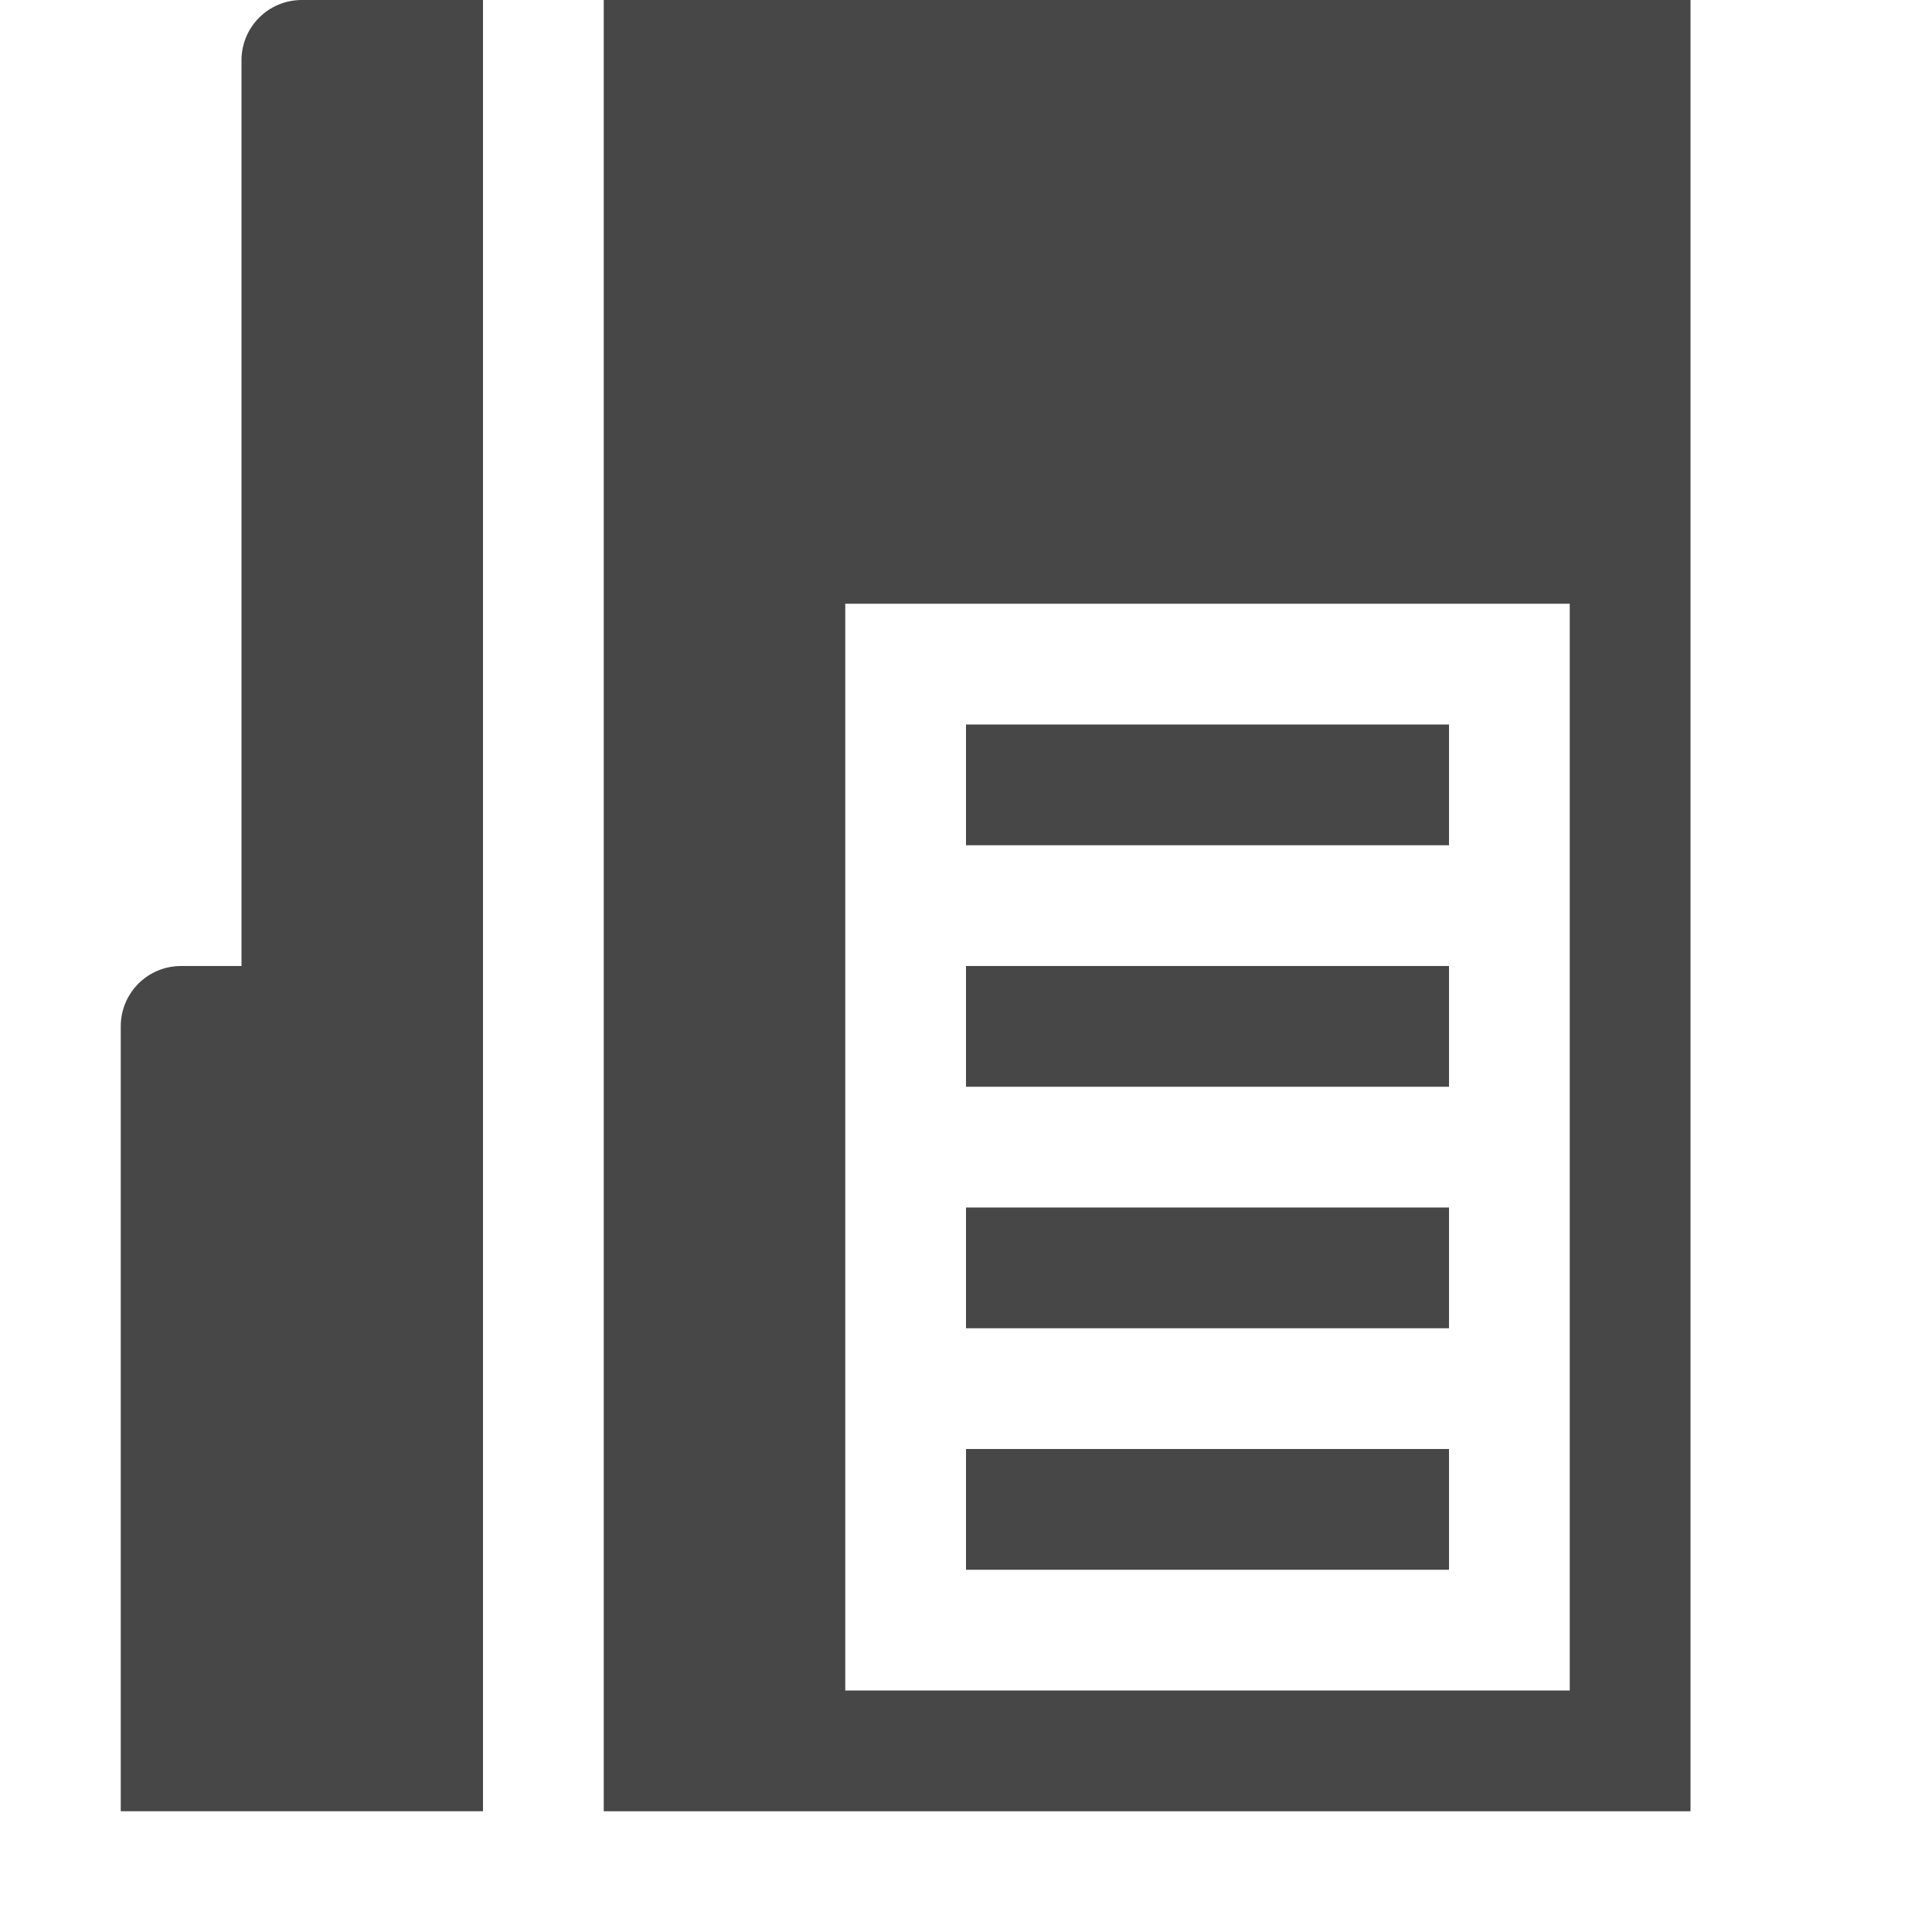 <?xml version="1.0" encoding="UTF-8" standalone="no"?>
<!-- Created with Inkscape (http://www.inkscape.org/) -->

<svg
   xmlns:dc="http://purl.org/dc/elements/1.1/"
   xmlns:cc="http://creativecommons.org/ns#"
   xmlns:rdf="http://www.w3.org/1999/02/22-rdf-syntax-ns#"
   xmlns:svg="http://www.w3.org/2000/svg"
   xmlns="http://www.w3.org/2000/svg"
   xmlns:sodipodi="http://sodipodi.sourceforge.net/DTD/sodipodi-0.dtd"
   xmlns:inkscape="http://www.inkscape.org/namespaces/inkscape"
   id="svg7384"
   height="16"
   width="16"
   version="1.1"
   inkscape:version="0.91 r13725"
   sodipodi:docname="applications-office.svg">
  <defs
     id="defs10" />
  <sodipodi:namedview
     pagecolor="#ffffff"
     bordercolor="#666666"
     borderopacity="1"
     objecttolerance="10"
     gridtolerance="10"
     guidetolerance="10"
     inkscape:pageopacity="0"
     inkscape:pageshadow="2"
     inkscape:window-width="1116"
     inkscape:window-height="609"
     id="namedview8"
     showgrid="false"
     inkscape:zoom="5.6628115"
     inkscape:cx="21.224835"
     inkscape:cy="-13.694565"
     inkscape:window-x="281"
     inkscape:window-y="215"
     inkscape:window-maximized="0"
     inkscape:current-layer="svg7384"
     showguides="true"
     inkscape:guide-bbox="true" />
  <title
     id="title9167">Gnome Symbolic Icon Theme</title>
  <path
     id="path8134-9"
     style="fill:#474747;fill-opacity:1"
     d="m 8,13 4,0 0,-1 -4,0 z m 0,-2 4,0 0,-1 -4,0 z m 0,-2 4,0 0,-1 -4,0 z m 0,-2 4,0 0,-1 -4,0 z M 5,2.7e-6 l 0,15 9,-8e-6 0,-15 z m 2,5 6,0 0,9 -6,0 z"
     inkscape:connector-curvature="0"
     sodipodi:nodetypes="cccccccccccccccccccccccccccccc" />
  <path
     style="fill:#474747;fill-opacity:1;stroke:none"
     d="M 2.5,-6.3e-6 C 2.223,-6.3e-6 2,0.223 2,0.5 l 0,1.5 0,6 -0.5,0 c -0.277,0 -0.5,0.223 -0.5,0.5 l 0,6.5 3,0 0,-15 z"
     id="rect3200"
     inkscape:connector-curvature="0"
     sodipodi:nodetypes="csccsccccc" />
</svg>
